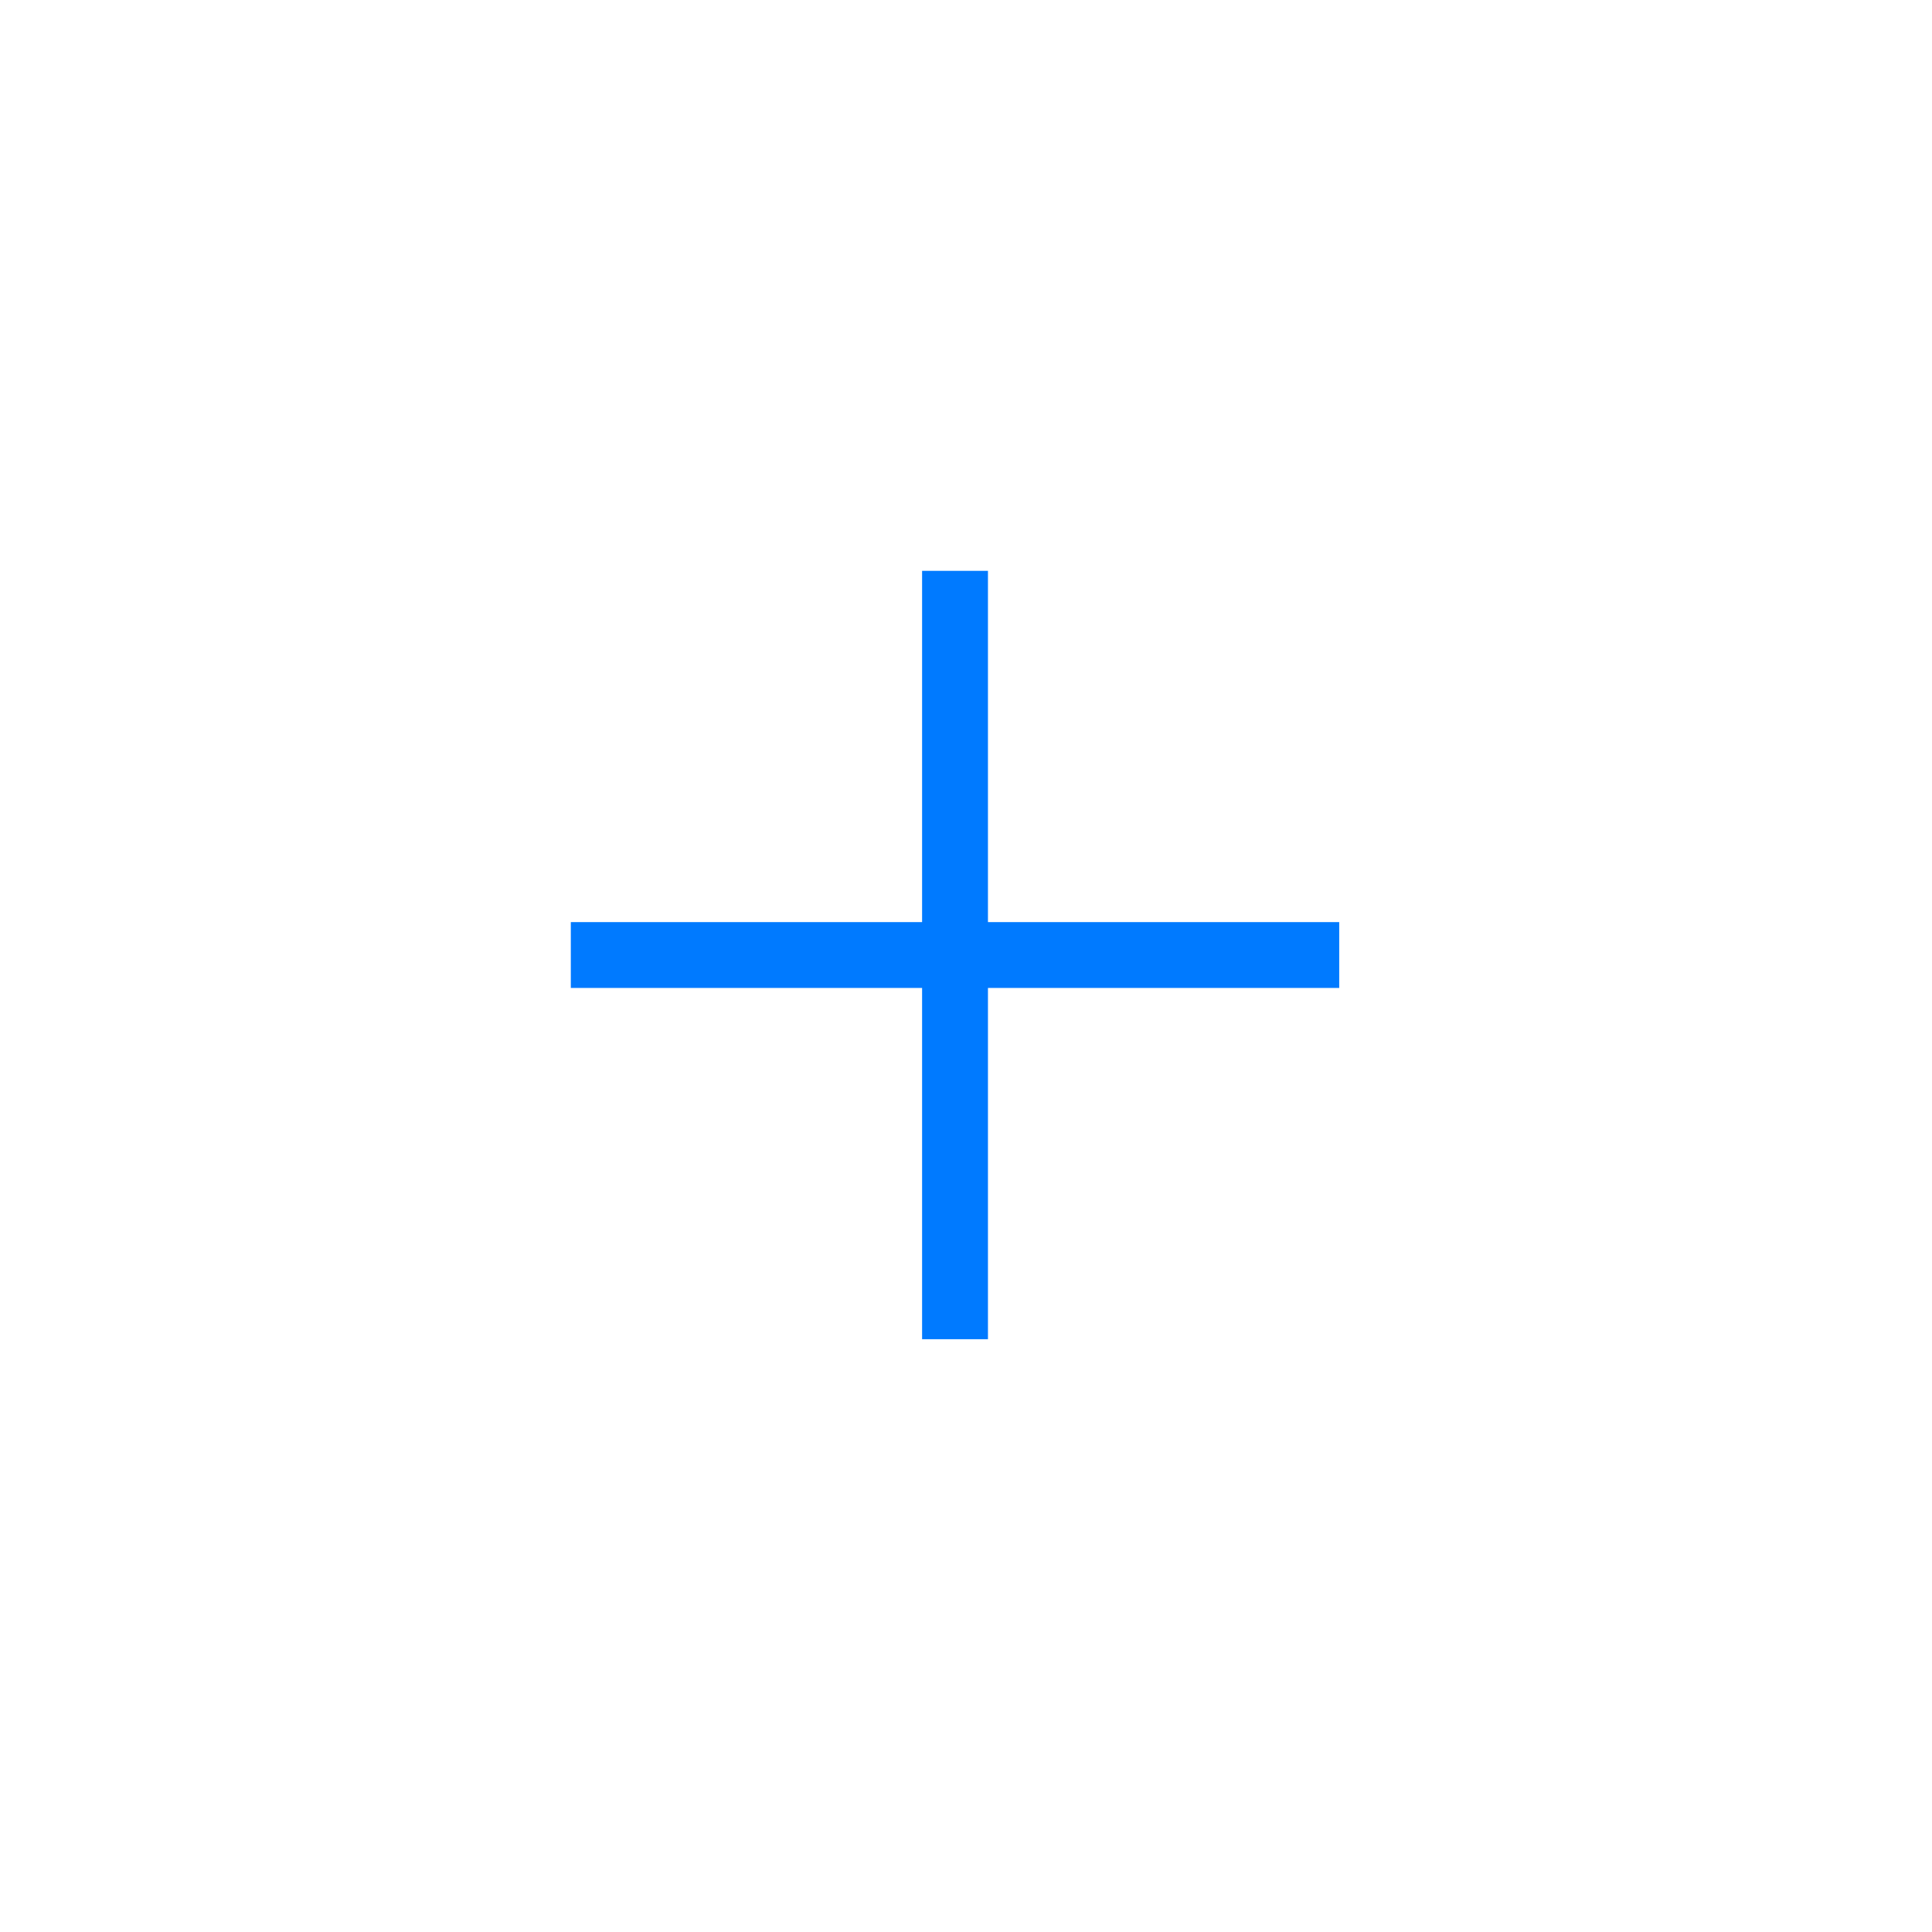 <svg xmlns="http://www.w3.org/2000/svg" viewBox="0 0 44 44">
  <defs>
    <style>
      .cls-1 {
        fill: none;
      }

      .cls-2 {
        fill: #007aff;
        stroke: rgba(0,0,0,0);
      }
    </style>
  </defs>
  <g id="Add" transform="translate(-284 -21)">
    <rect id="Rectangle_1573" data-name="Rectangle 1573" class="cls-1" width="44" height="44" transform="translate(284 21)"/>
    <g id="Action_1" data-name="Action 1" transform="translate(292 29.001)">
      <path id="add-2" data-name="add" class="cls-2" d="M8,0V8H0V9.5H8v8H9.5v-8h8V8h-8V0Z" transform="translate(5 4.999)"/>
    </g>
  </g>
</svg>
